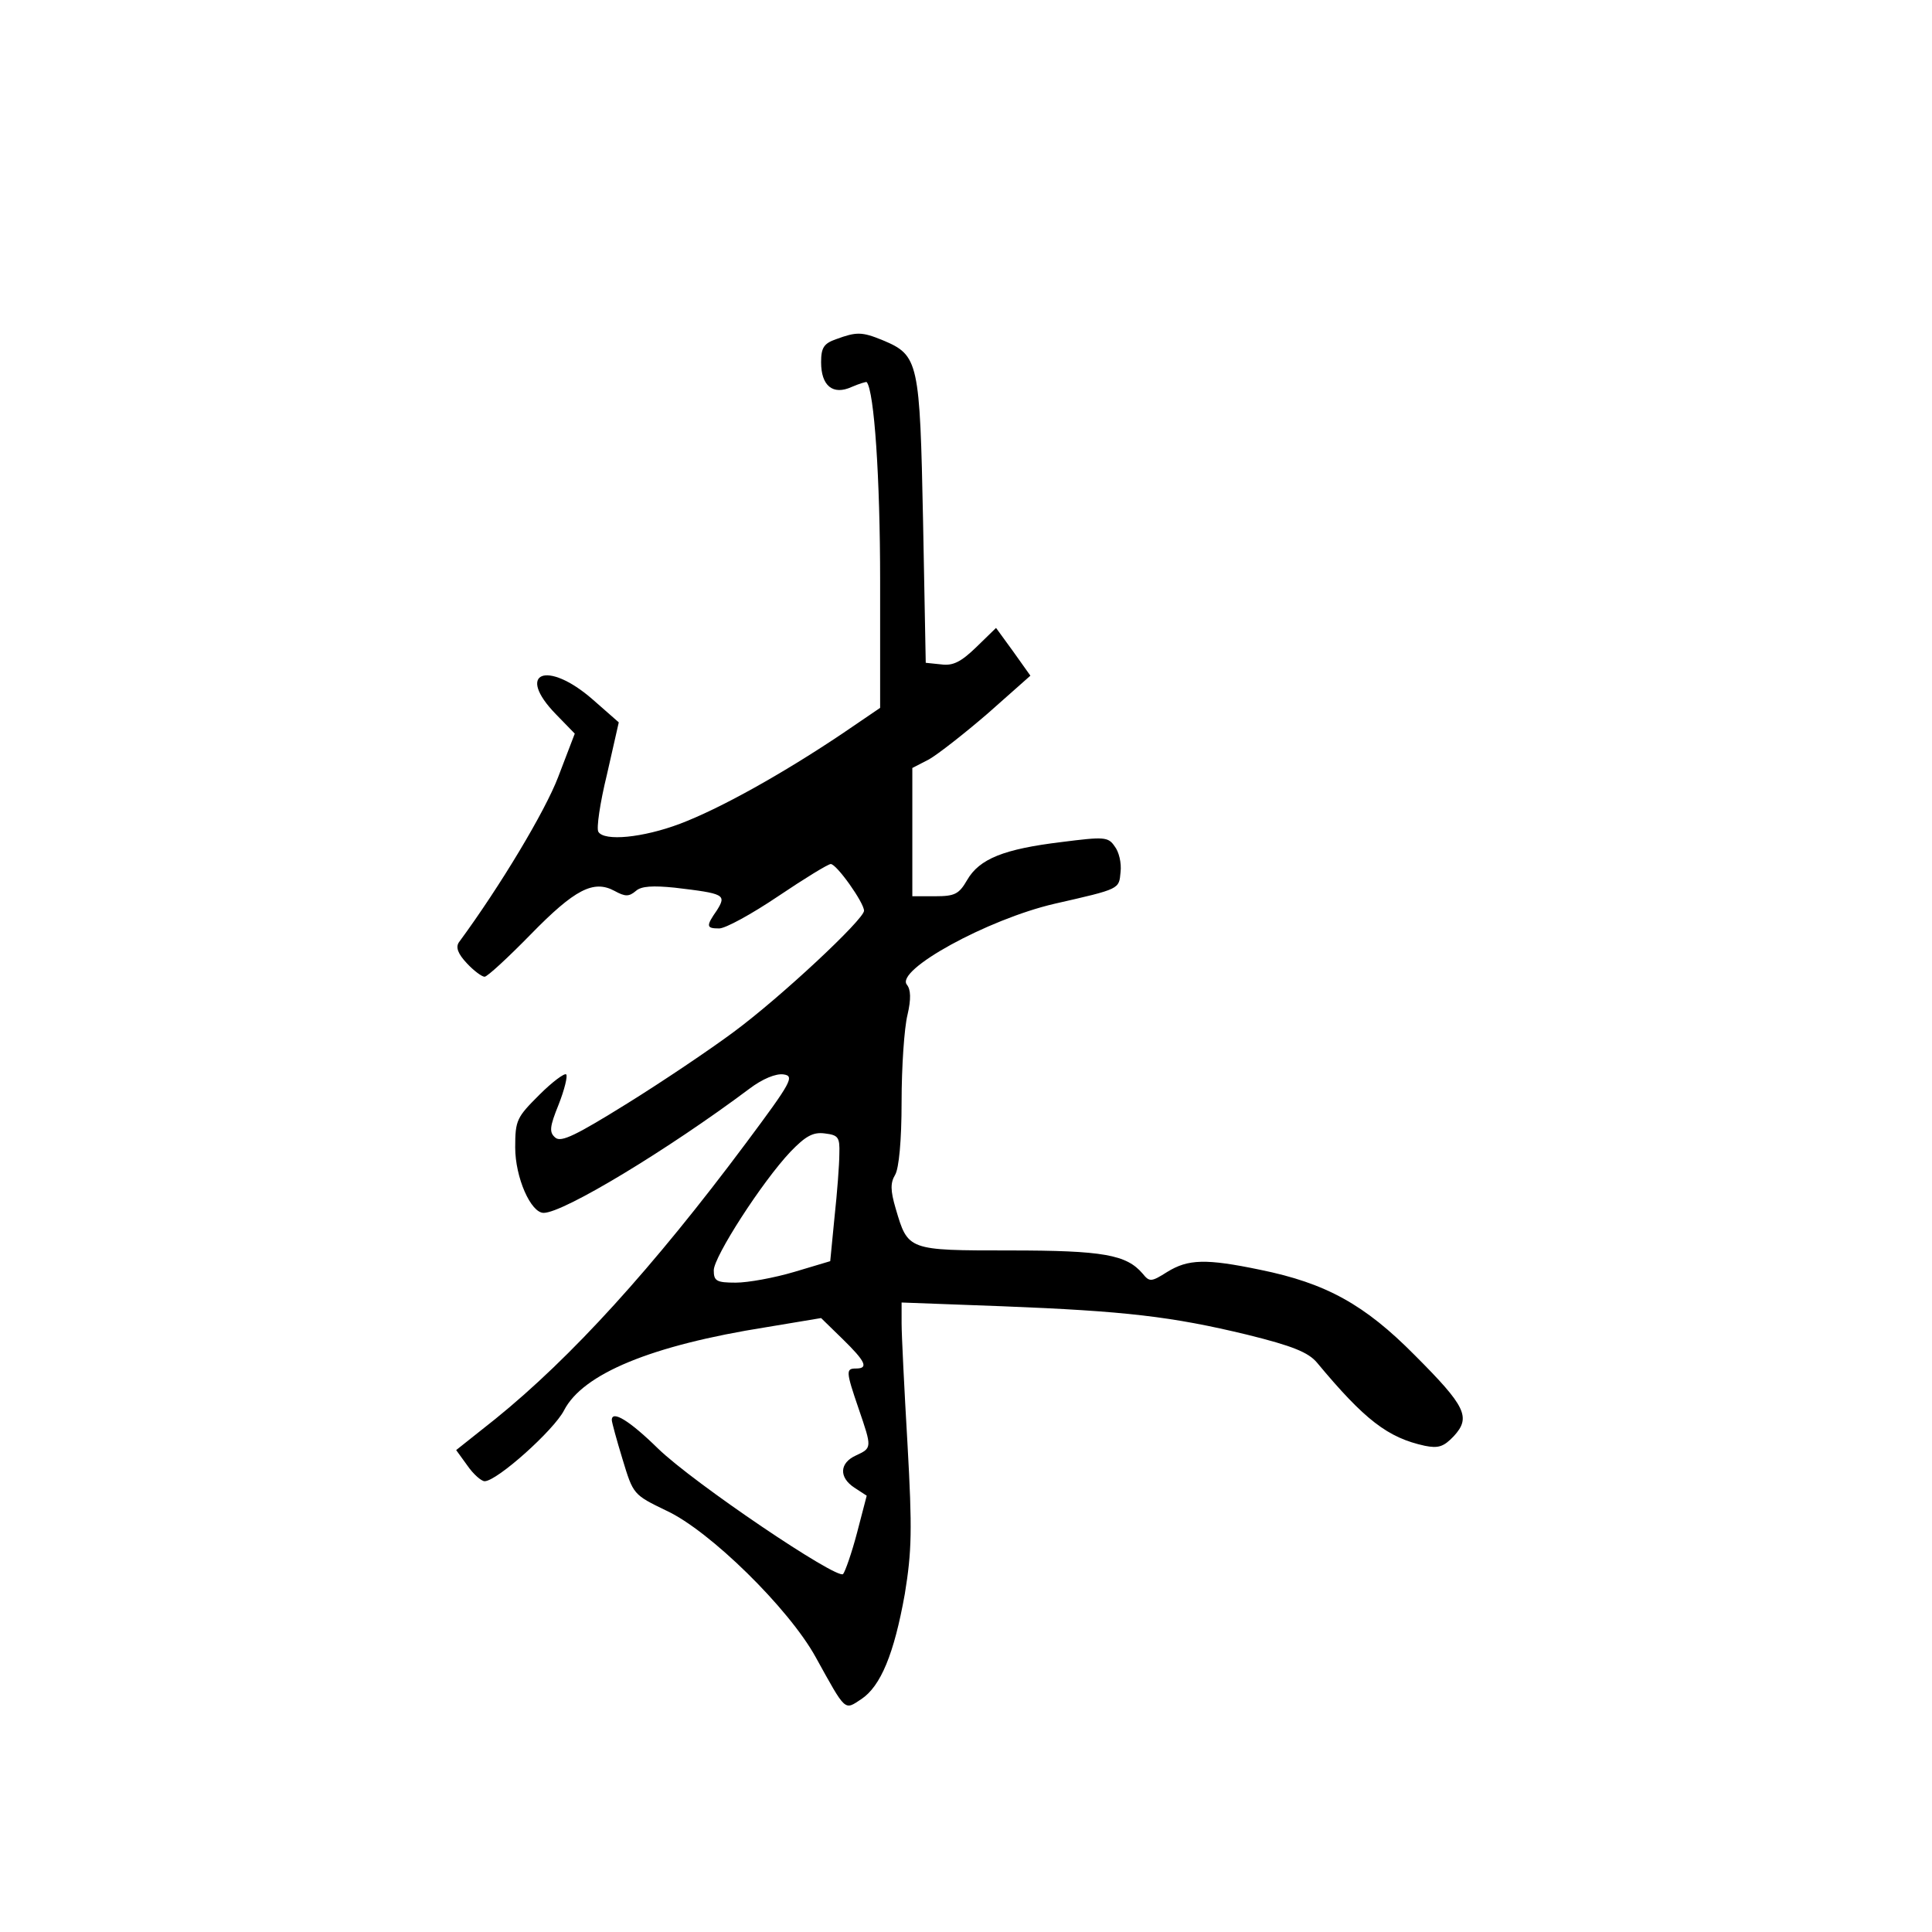 <?xml version="1.0" standalone="no"?>
<!DOCTYPE svg PUBLIC "-//W3C//DTD SVG 20010904//EN"
 "http://www.w3.org/TR/2001/REC-SVG-20010904/DTD/svg10.dtd">
<svg version="1.0" xmlns="http://www.w3.org/2000/svg"
 width="360pt" height="360pt" viewBox="0 0 360 360"
 preserveAspectRatio="xMidYMid meet">
<g transform="translate(0,360) scale(0.1,-0.1)"
fill="#000000" stroke="none">
<path d="M1558 2968 c-23 -8 -28 -16 -28 -43 0 -44 22 -62 57 -46 14 6 27 10
28 9 14 -17 25 -178 25 -371 l0 -236 -72 -49 c-112 -75 -227 -139 -301 -167
-69 -26 -141 -33 -152 -15 -4 6 3 54 16 107 l22 97 -49 43 c-85 74 -144 50
-68 -28 l35 -36 -31 -81 c-24 -63 -107 -202 -185 -308 -6 -9 -2 -21 15 -39 13
-14 28 -25 33 -25 5 0 44 36 86 79 82 84 117 102 156 81 20 -11 27 -11 40 0
10 9 32 10 72 6 93 -11 97 -13 79 -42 -21 -30 -20 -34 4 -34 12 0 61 27 110
60 49 33 93 60 98 60 11 0 62 -72 62 -87 0 -16 -155 -161 -243 -226 -43 -32
-132 -92 -198 -133 -95 -59 -123 -73 -134 -64 -12 10 -11 20 6 62 11 28 17 53
14 56 -3 3 -26 -14 -50 -38 -42 -42 -45 -47 -45 -98 0 -56 29 -122 53 -122 37
0 232 118 383 231 25 19 50 29 64 27 21 -3 15 -14 -70 -128 -173 -232 -326
-400 -467 -514 l-73 -58 21 -29 c11 -16 26 -29 32 -29 23 0 129 95 148 132 35
68 162 121 377 155 l102 17 40 -39 c43 -42 49 -55 25 -55 -19 0 -19 -5 5 -75
25 -73 25 -73 -5 -87 -31 -14 -32 -41 -3 -60 l23 -15 -18 -69 c-10 -38 -22
-72 -26 -77 -11 -11 -278 169 -345 234 -53 52 -86 72 -86 53 0 -4 9 -37 20
-73 20 -66 20 -66 82 -96 80 -37 228 -182 278 -273 57 -103 53 -99 85 -78 36
24 61 84 81 196 13 80 14 119 5 279 -6 103 -11 204 -11 225 l0 39 188 -7 c229
-9 315 -19 456 -53 85 -21 114 -33 130 -52 89 -107 132 -140 201 -155 25 -5
35 -2 54 18 32 35 23 55 -73 151 -93 94 -165 134 -288 159 -101 21 -134 20
-173 -4 -30 -19 -33 -19 -46 -3 -30 35 -73 43 -247 43 -191 0 -190 0 -213 78
-10 34 -10 48 -1 63 7 12 12 63 12 136 0 65 5 138 11 162 7 30 6 47 -1 56 -23
27 150 122 275 151 123 28 120 27 123 59 2 17 -3 38 -11 48 -12 18 -20 18 -99
8 -107 -13 -153 -31 -176 -71 -15 -26 -23 -30 -59 -30 l-43 0 0 120 0 119 31
16 c16 9 66 48 110 86 l79 70 -32 45 -32 44 -37 -36 c-28 -27 -43 -35 -65 -32
l-29 3 -5 265 c-6 296 -8 308 -75 336 -39 16 -49 16 -87 2z m6 -1518 c0 -19
-4 -72 -9 -118 l-8 -82 -67 -20 c-37 -11 -86 -20 -109 -20 -36 0 -41 3 -41 23
0 25 90 165 143 221 28 29 42 37 64 34 25 -3 28 -7 27 -38z"/>
</g>
</svg>
